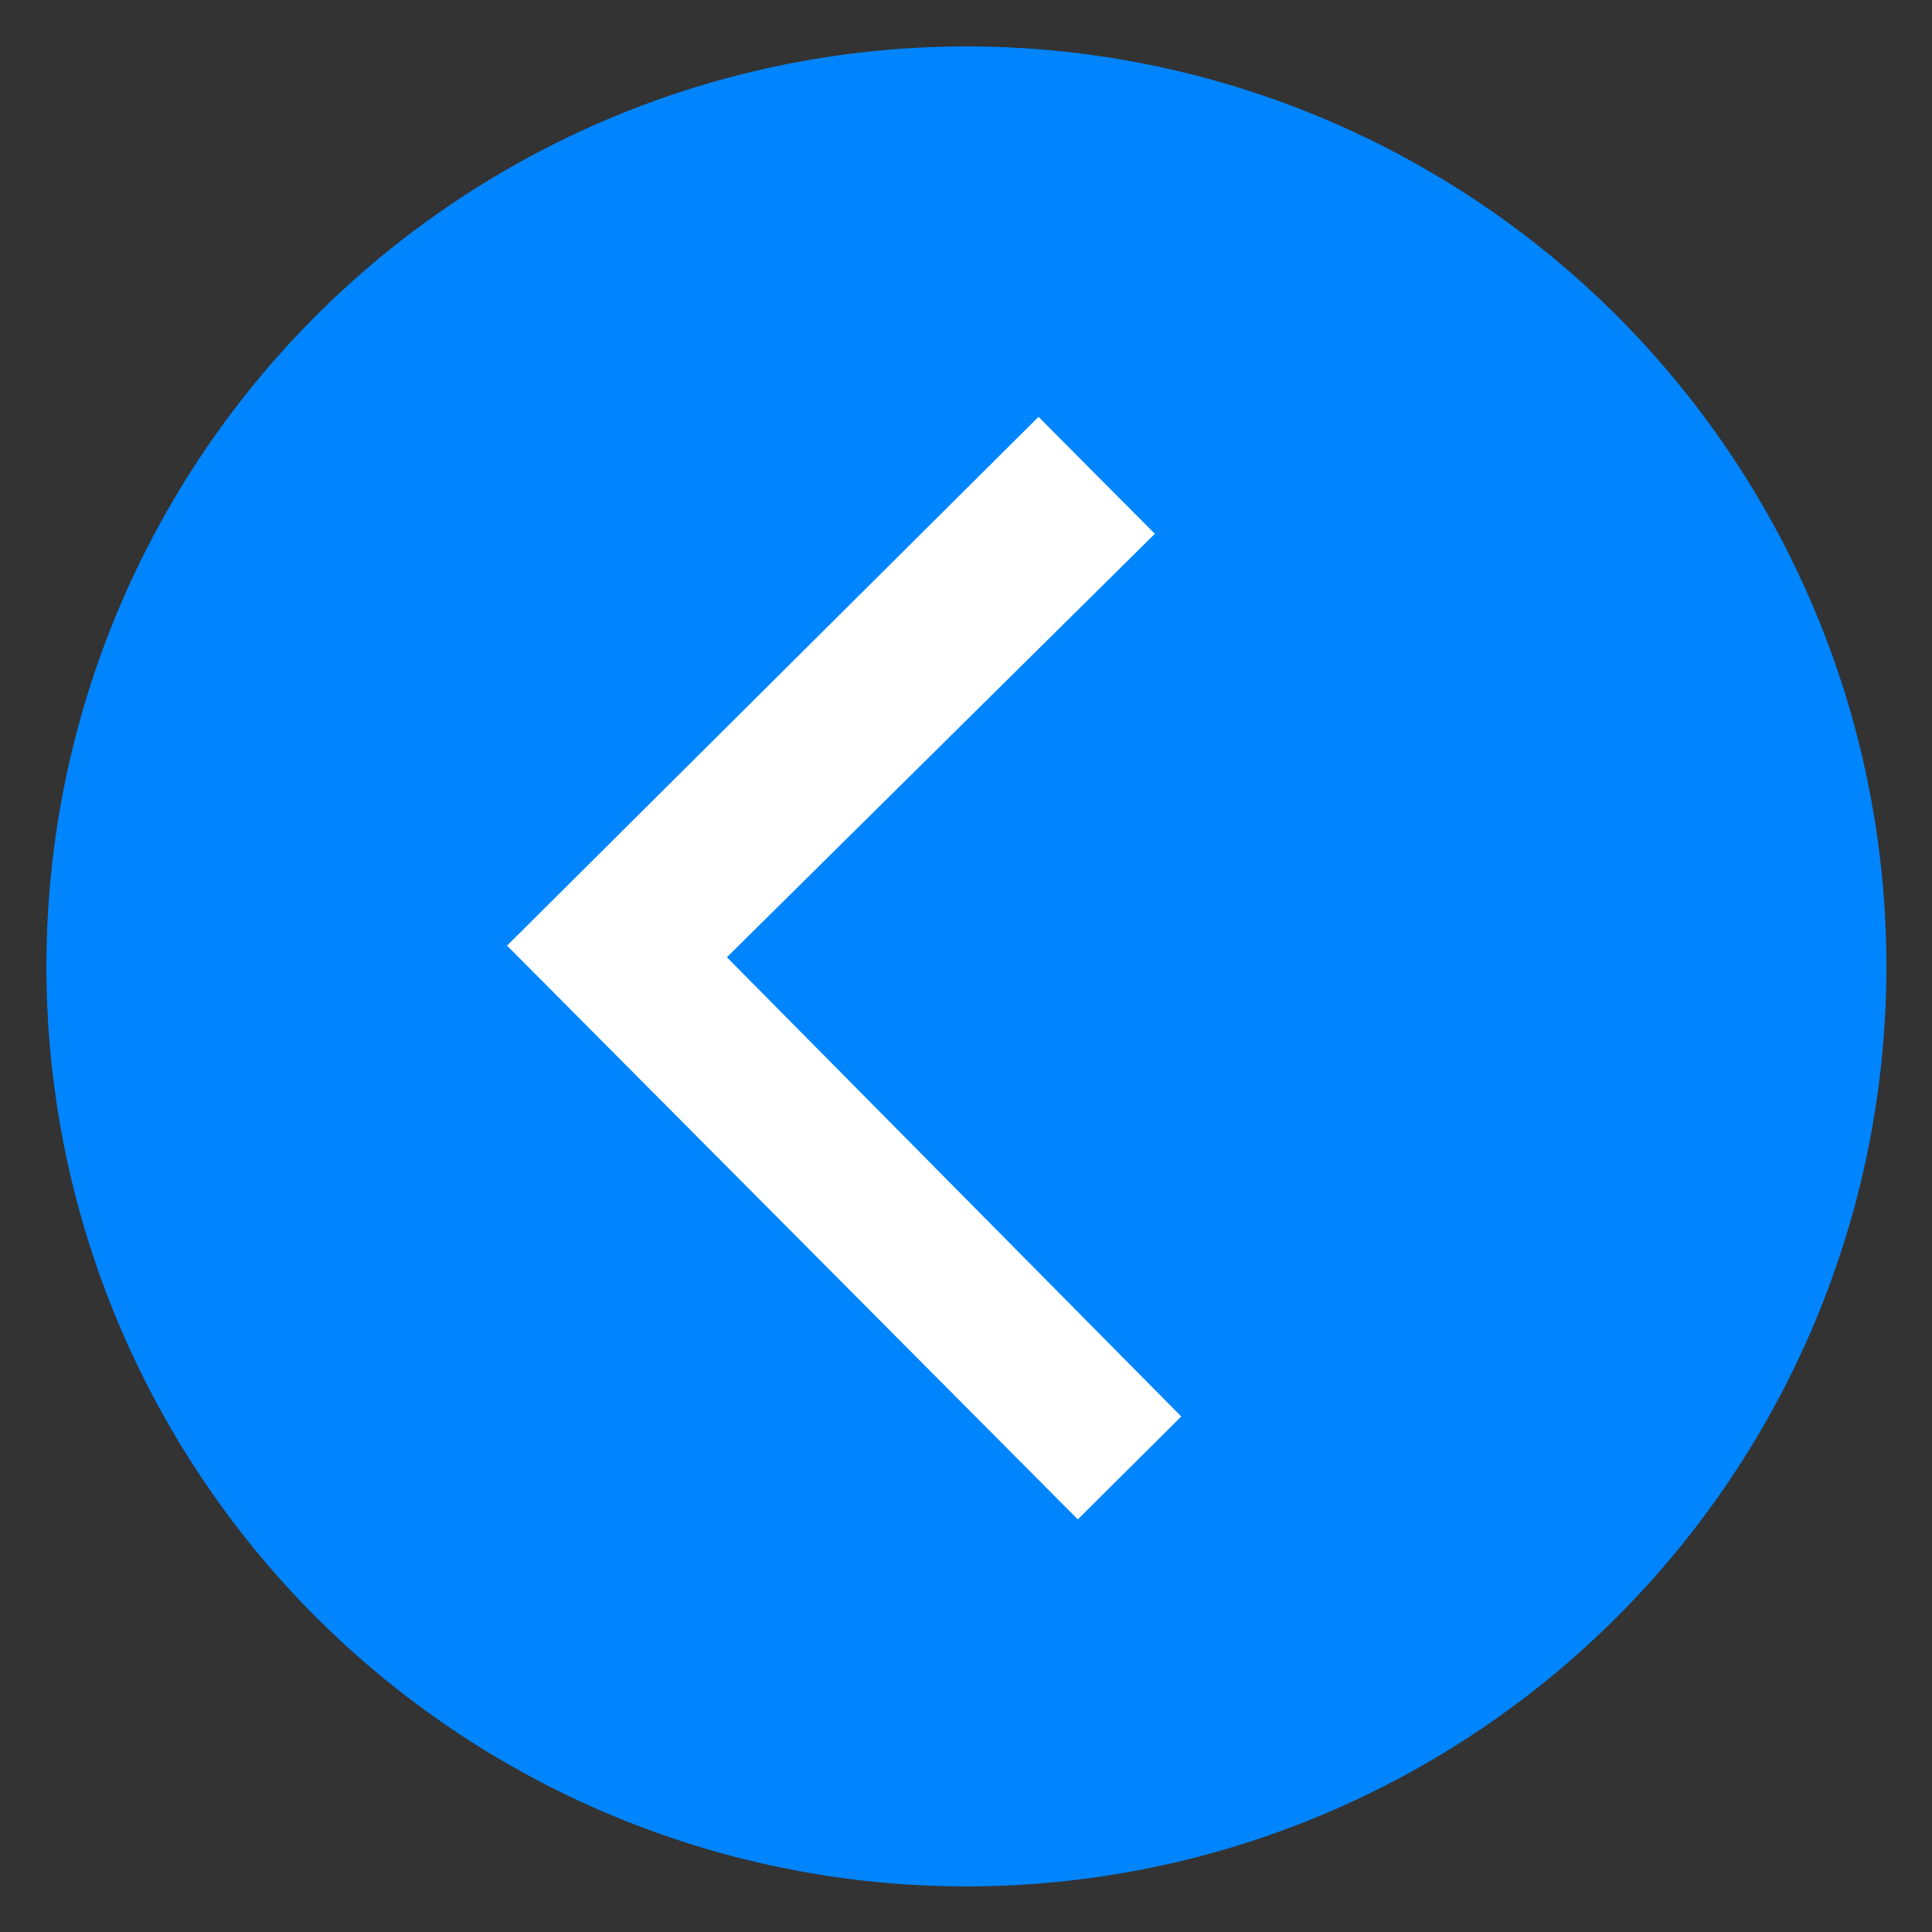 <svg width="42" height="42" viewBox="0 0 42 42" fill="none" xmlns="http://www.w3.org/2000/svg">
<rect x="0" y="0" width="42" height="42" fill="#333333" stroke="none"/>
<circle cx="21.009" cy="21.009" r="20" transform="rotate(-179.323 21.009 21.009)" fill="#0185FF"/>
<rect x="23.431" y="33.03" width="17.594" height="16.298" transform="rotate(-134.852 23.431 33.03)" fill="white"/>
<path d="M28.574 33.719L15.802 20.81L27.778 8.96L40.55 21.87L28.574 33.719Z" fill="#0185FF"/>
</svg>

